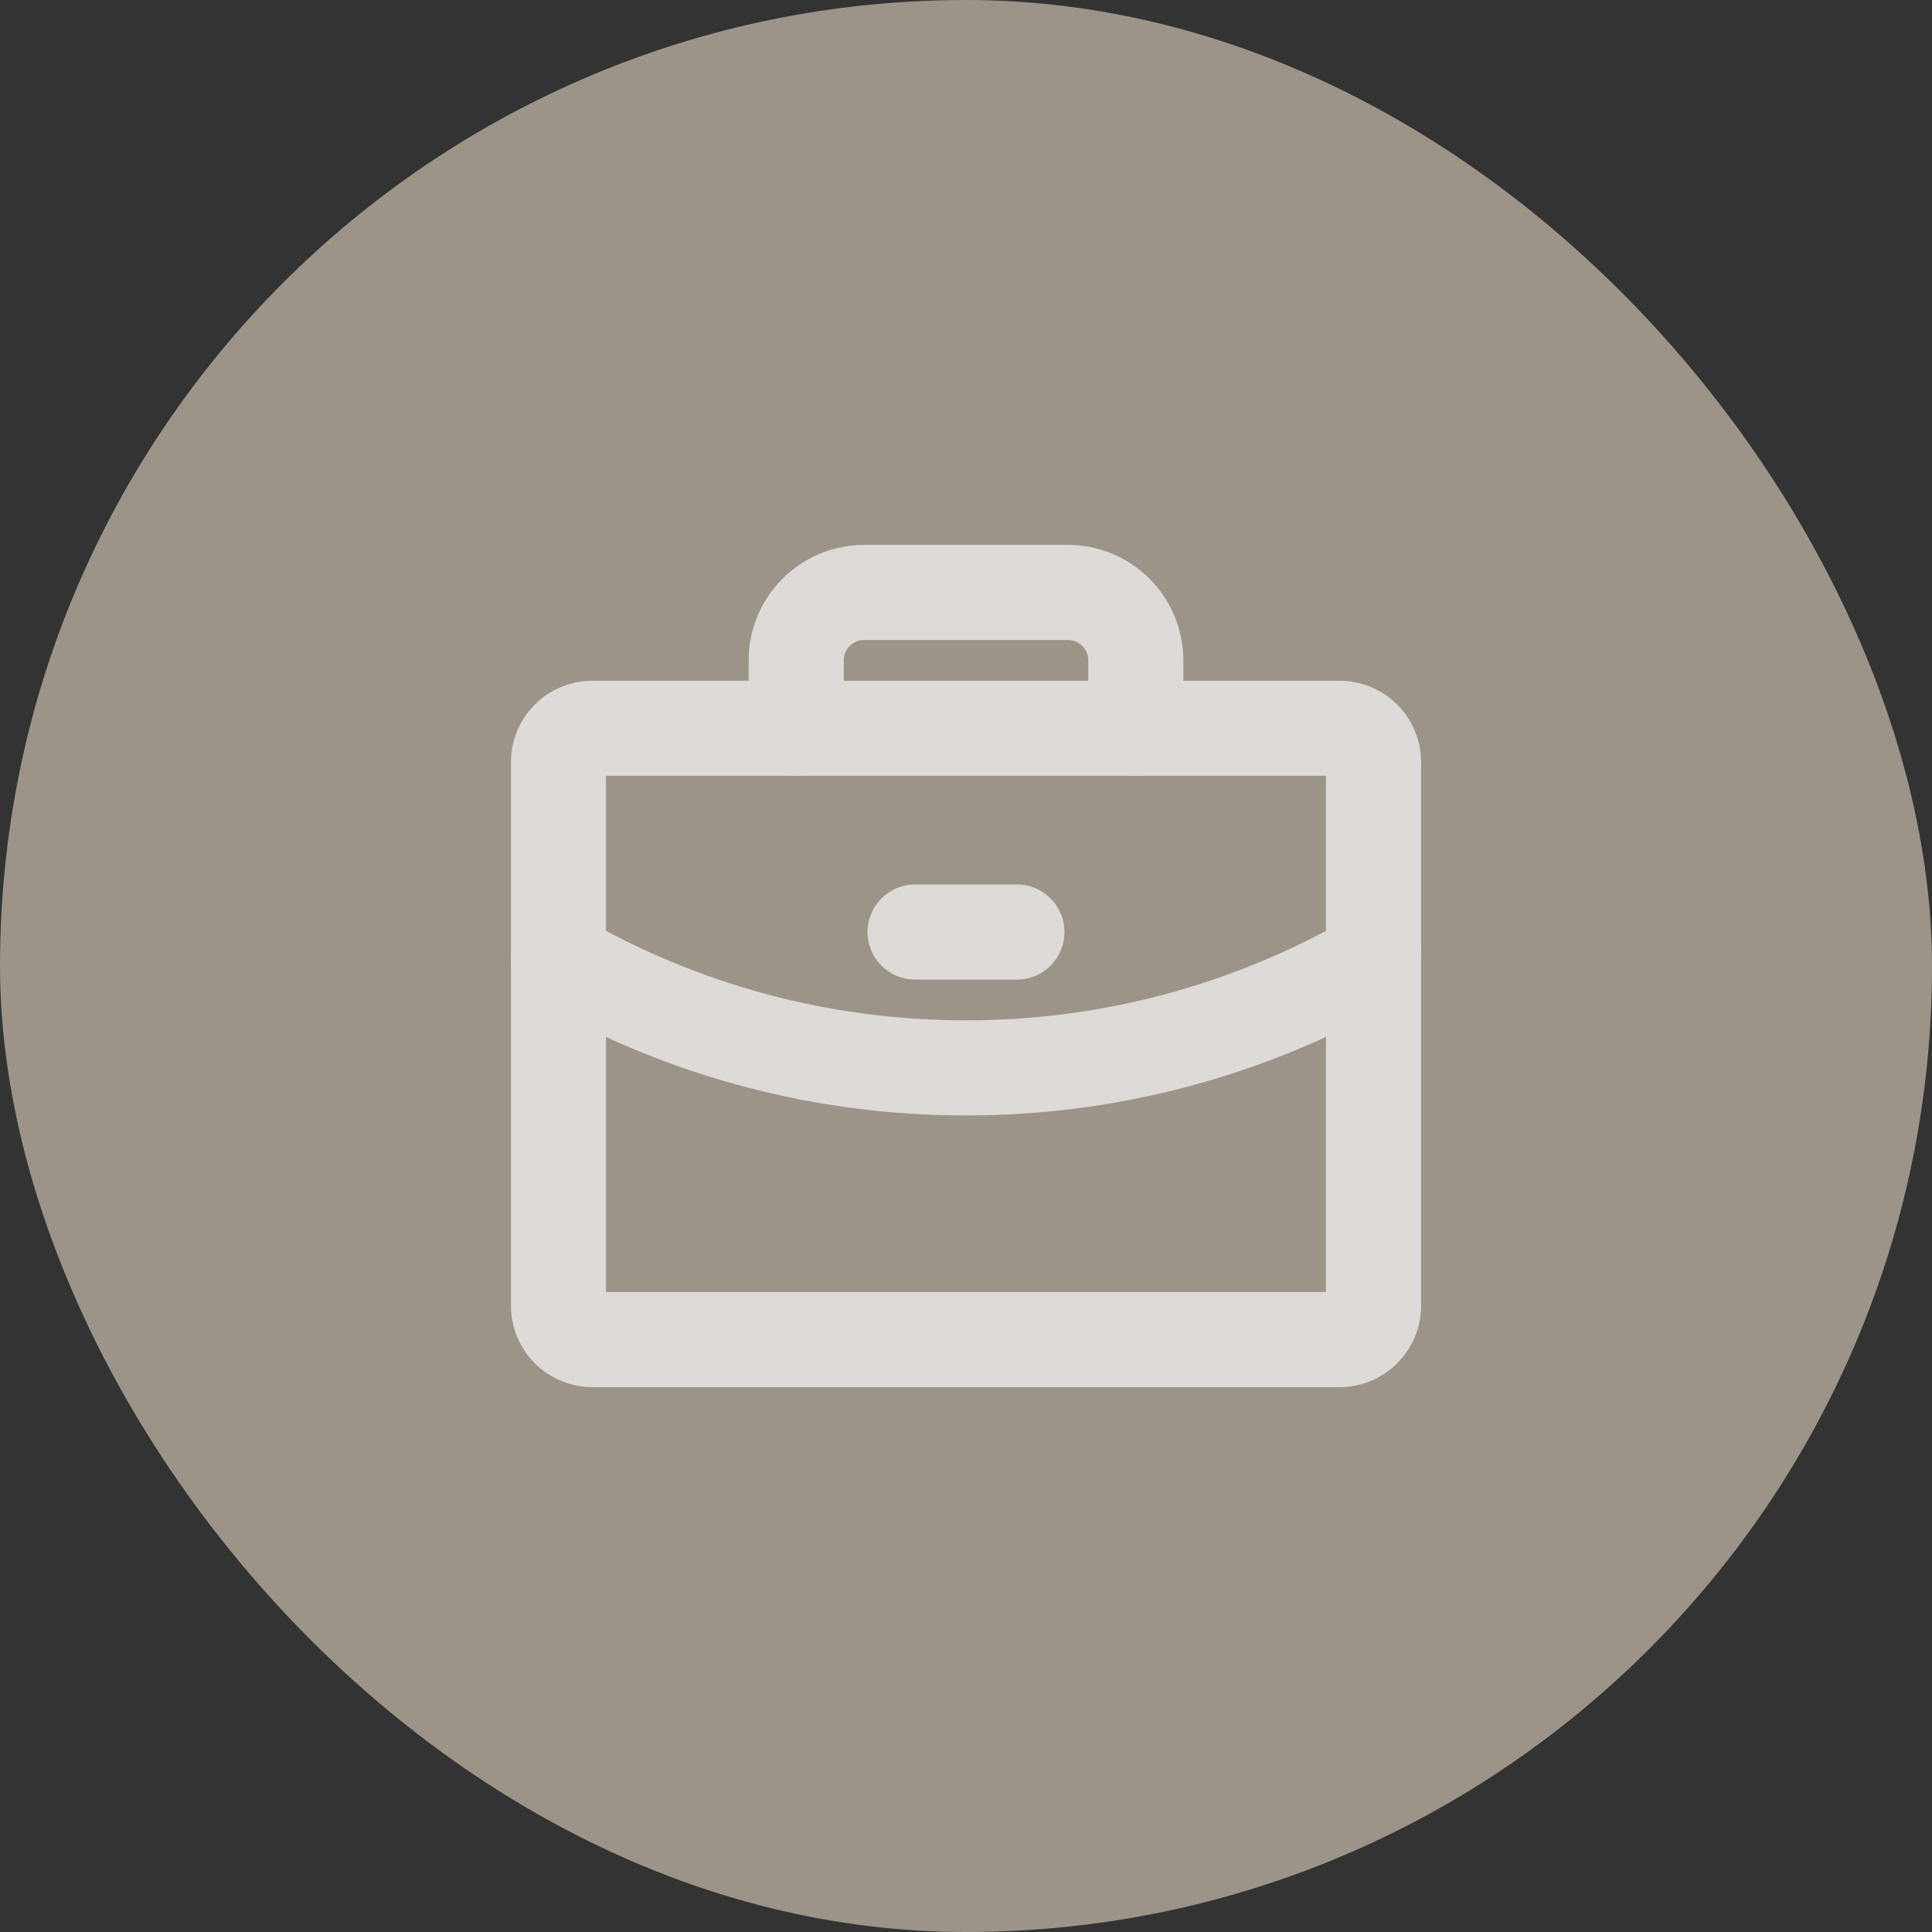 <svg width="36" height="36" viewBox="0 0 36 36" fill="none" xmlns="http://www.w3.org/2000/svg">
<rect x="0" y="0" width="36" height="36" fill="#333333" stroke="none"/>
<rect width="36" height="36" rx="18" fill="#9C9489"/>
<g opacity="0.66">
<path fill-rule="evenodd" clip-rule="evenodd" d="M11.292 14.456V24.075H24.708V14.456H11.292ZM9.521 14.203C9.521 13.364 10.2 12.685 11.039 12.685H24.961C25.8 12.685 26.48 13.364 26.48 14.203V24.328C26.48 25.167 25.8 25.847 24.961 25.847H11.039C10.2 25.847 9.521 25.167 9.521 24.328V14.203Z" fill="white"/>
<path fill-rule="evenodd" clip-rule="evenodd" d="M14.58 10.784C14.984 10.38 15.531 10.153 16.102 10.153H19.899C20.469 10.153 21.017 10.38 21.42 10.784C21.823 11.187 22.05 11.734 22.05 12.305V13.57C22.05 14.06 21.654 14.456 21.164 14.456C20.675 14.456 20.278 14.06 20.278 13.57V12.305C20.278 12.204 20.238 12.108 20.167 12.036C20.096 11.965 19.999 11.925 19.899 11.925H16.102C16.001 11.925 15.905 11.965 15.833 12.036C15.762 12.108 15.722 12.204 15.722 12.305V13.57C15.722 14.06 15.325 14.456 14.836 14.456C14.347 14.456 13.95 14.06 13.95 13.57V12.305C13.95 11.734 14.177 11.187 14.58 10.784Z" fill="white"/>
<path fill-rule="evenodd" clip-rule="evenodd" d="M26.361 17.422C26.606 17.846 26.461 18.388 26.038 18.633C23.595 20.046 20.822 20.788 18 20.784C15.178 20.788 12.405 20.047 9.963 18.634C9.539 18.389 9.395 17.847 9.64 17.423C9.885 17 10.427 16.855 10.85 17.1C13.023 18.357 15.489 19.016 17.998 19.012H18.001C20.511 19.016 22.978 18.356 25.151 17.099C25.574 16.854 26.116 16.999 26.361 17.422Z" fill="white"/>
<path fill-rule="evenodd" clip-rule="evenodd" d="M16.165 17.367C16.165 16.878 16.562 16.481 17.051 16.481H18.949C19.439 16.481 19.835 16.878 19.835 17.367C19.835 17.857 19.439 18.253 18.949 18.253H17.051C16.562 18.253 16.165 17.857 16.165 17.367Z" fill="white"/>
</g>
</svg>
